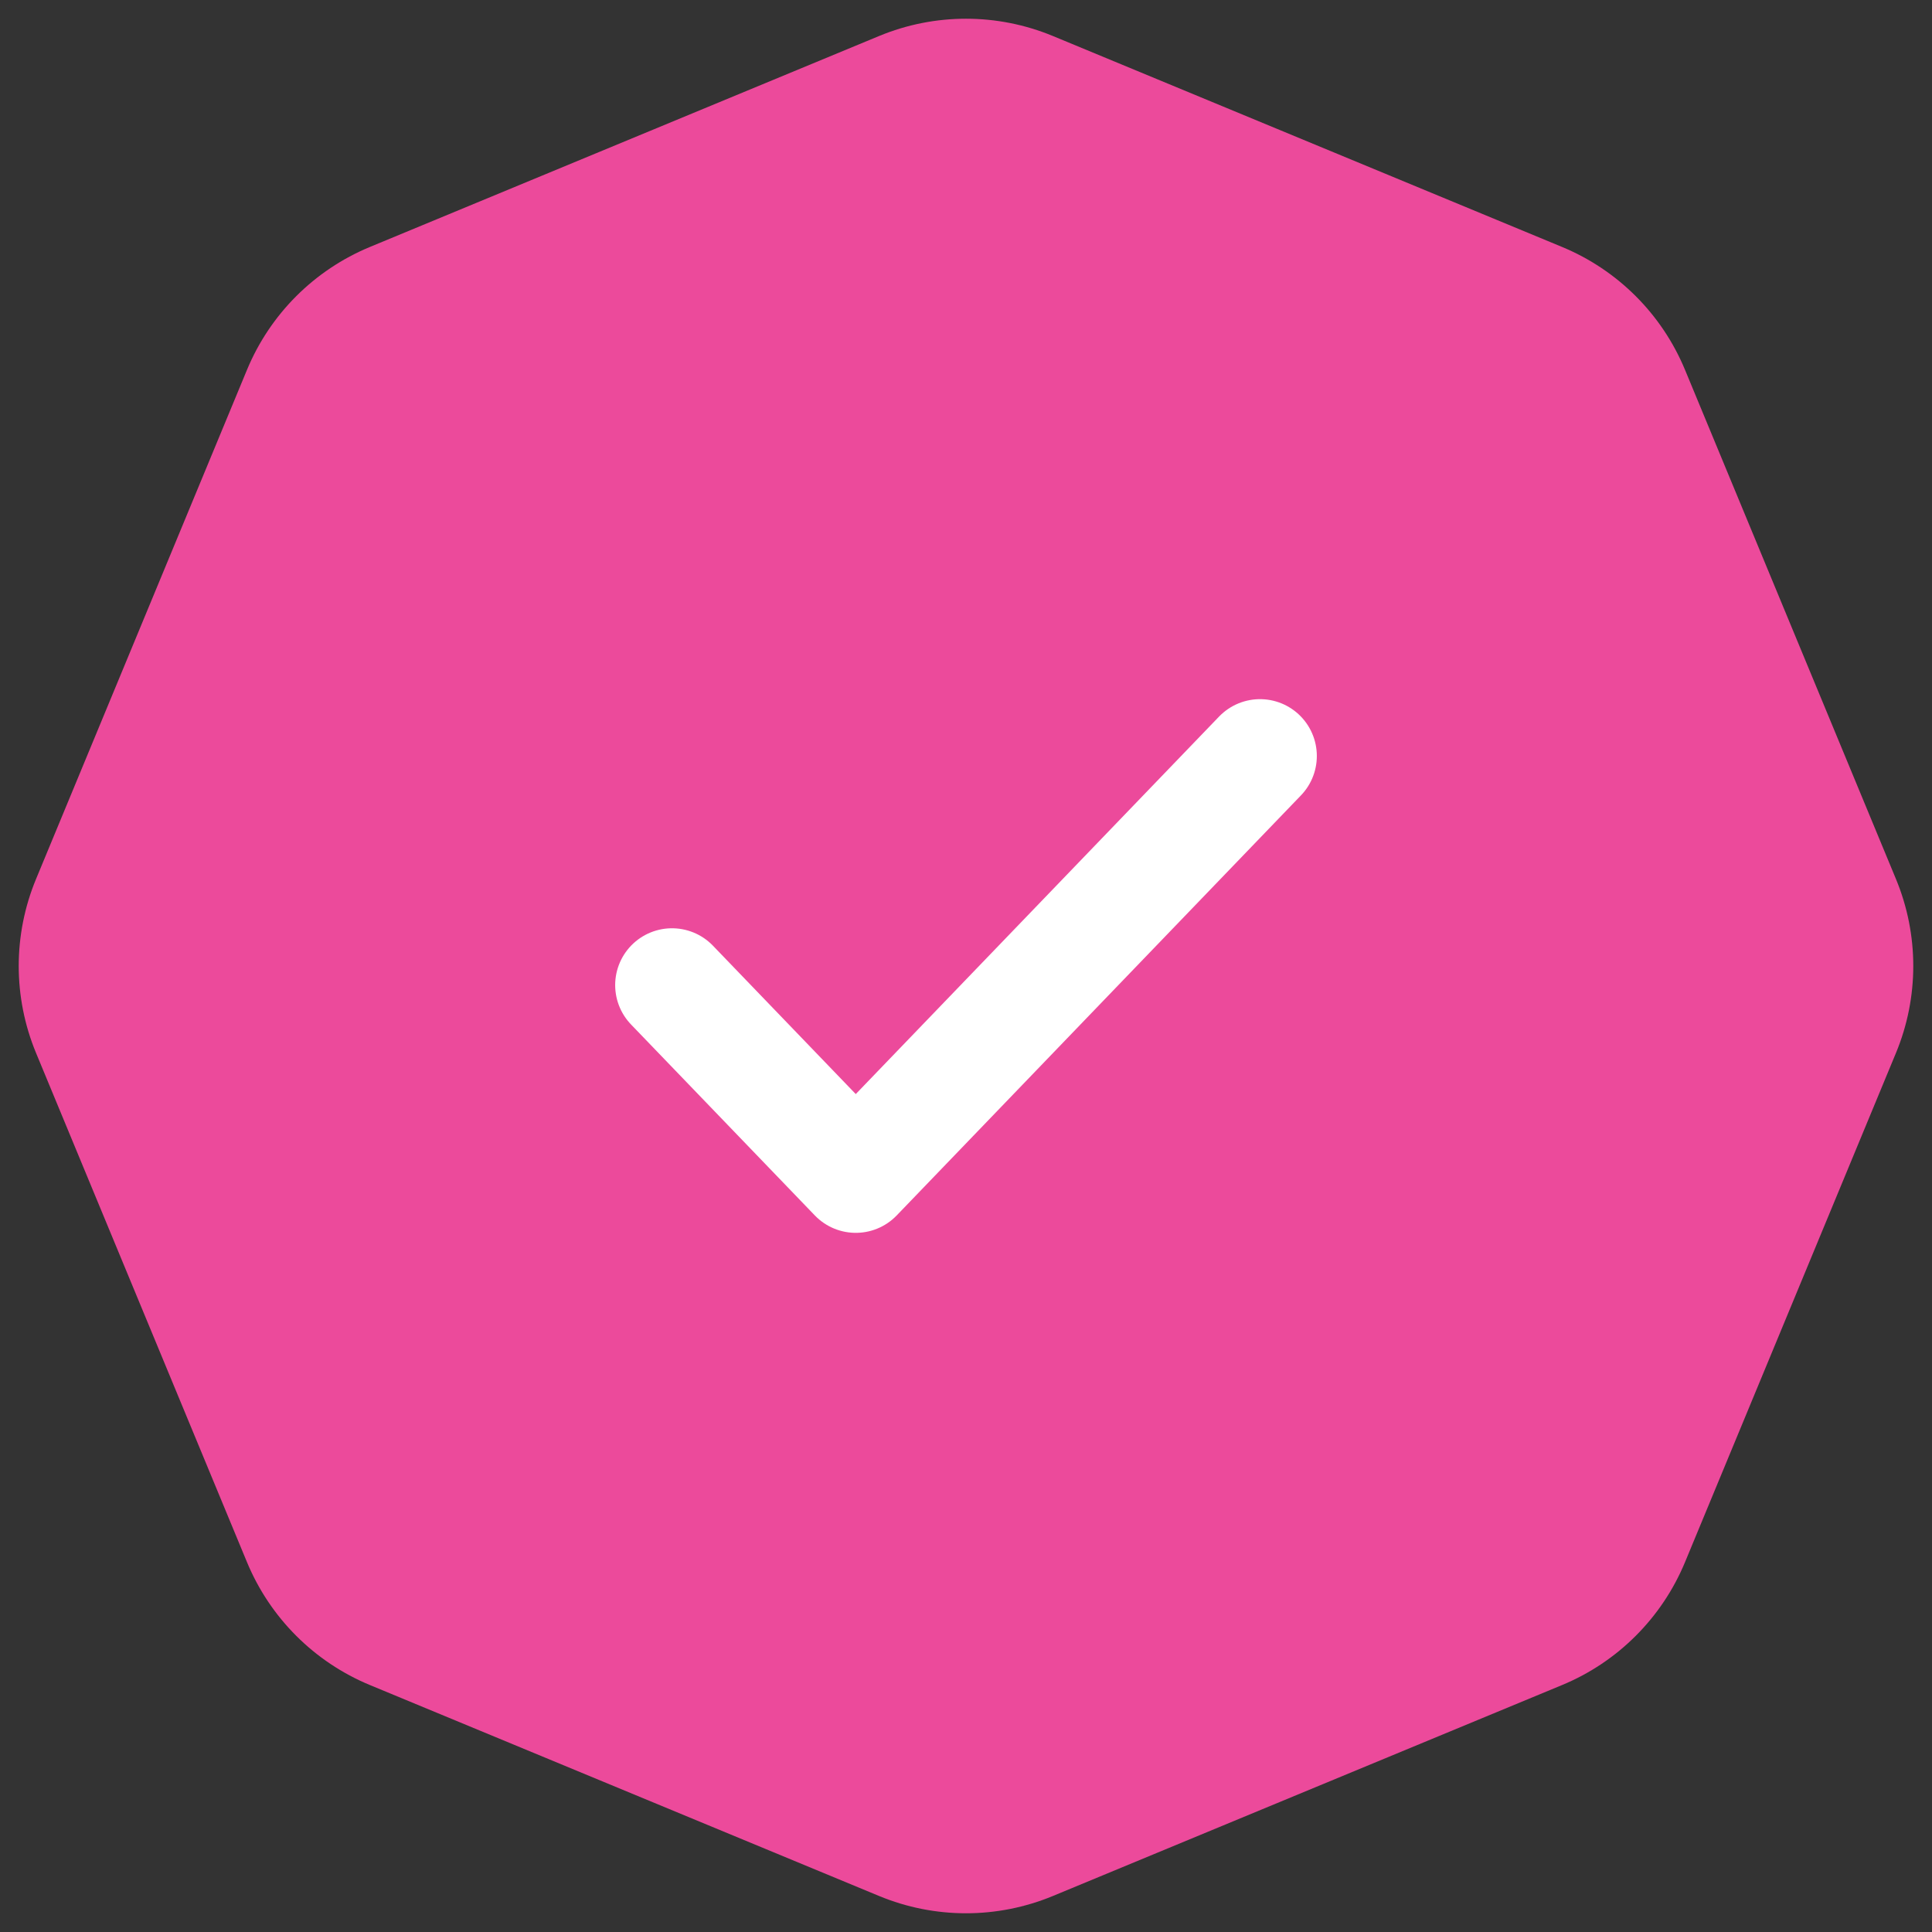<svg width="17" height="17" viewBox="0 0 17 17" fill="none" xmlns="http://www.w3.org/2000/svg">
<rect x="0" y="0" width="17" height="17" fill="#333333" stroke="none"/>
<path d="M7.735 0.317C8.225 0.114 8.775 0.114 9.265 0.317L13.745 2.173C14.235 2.376 14.624 2.765 14.827 3.255L16.683 7.735C16.886 8.225 16.886 8.775 16.683 9.265L14.827 13.745C14.624 14.235 14.235 14.624 13.745 14.827L9.265 16.683C8.775 16.886 8.225 16.886 7.735 16.683L3.255 14.827C2.765 14.624 2.376 14.235 2.173 13.745L0.317 9.265C0.114 8.775 0.114 8.225 0.317 7.735L2.173 3.255C2.376 2.765 2.765 2.376 3.255 2.173L7.735 0.317Z" fill="#EC4A9B"/>
<path d="M11.087 6.652L7.53 10.348L5.913 8.668" stroke="white" stroke-linecap="round" stroke-linejoin="round"/>
</svg>
